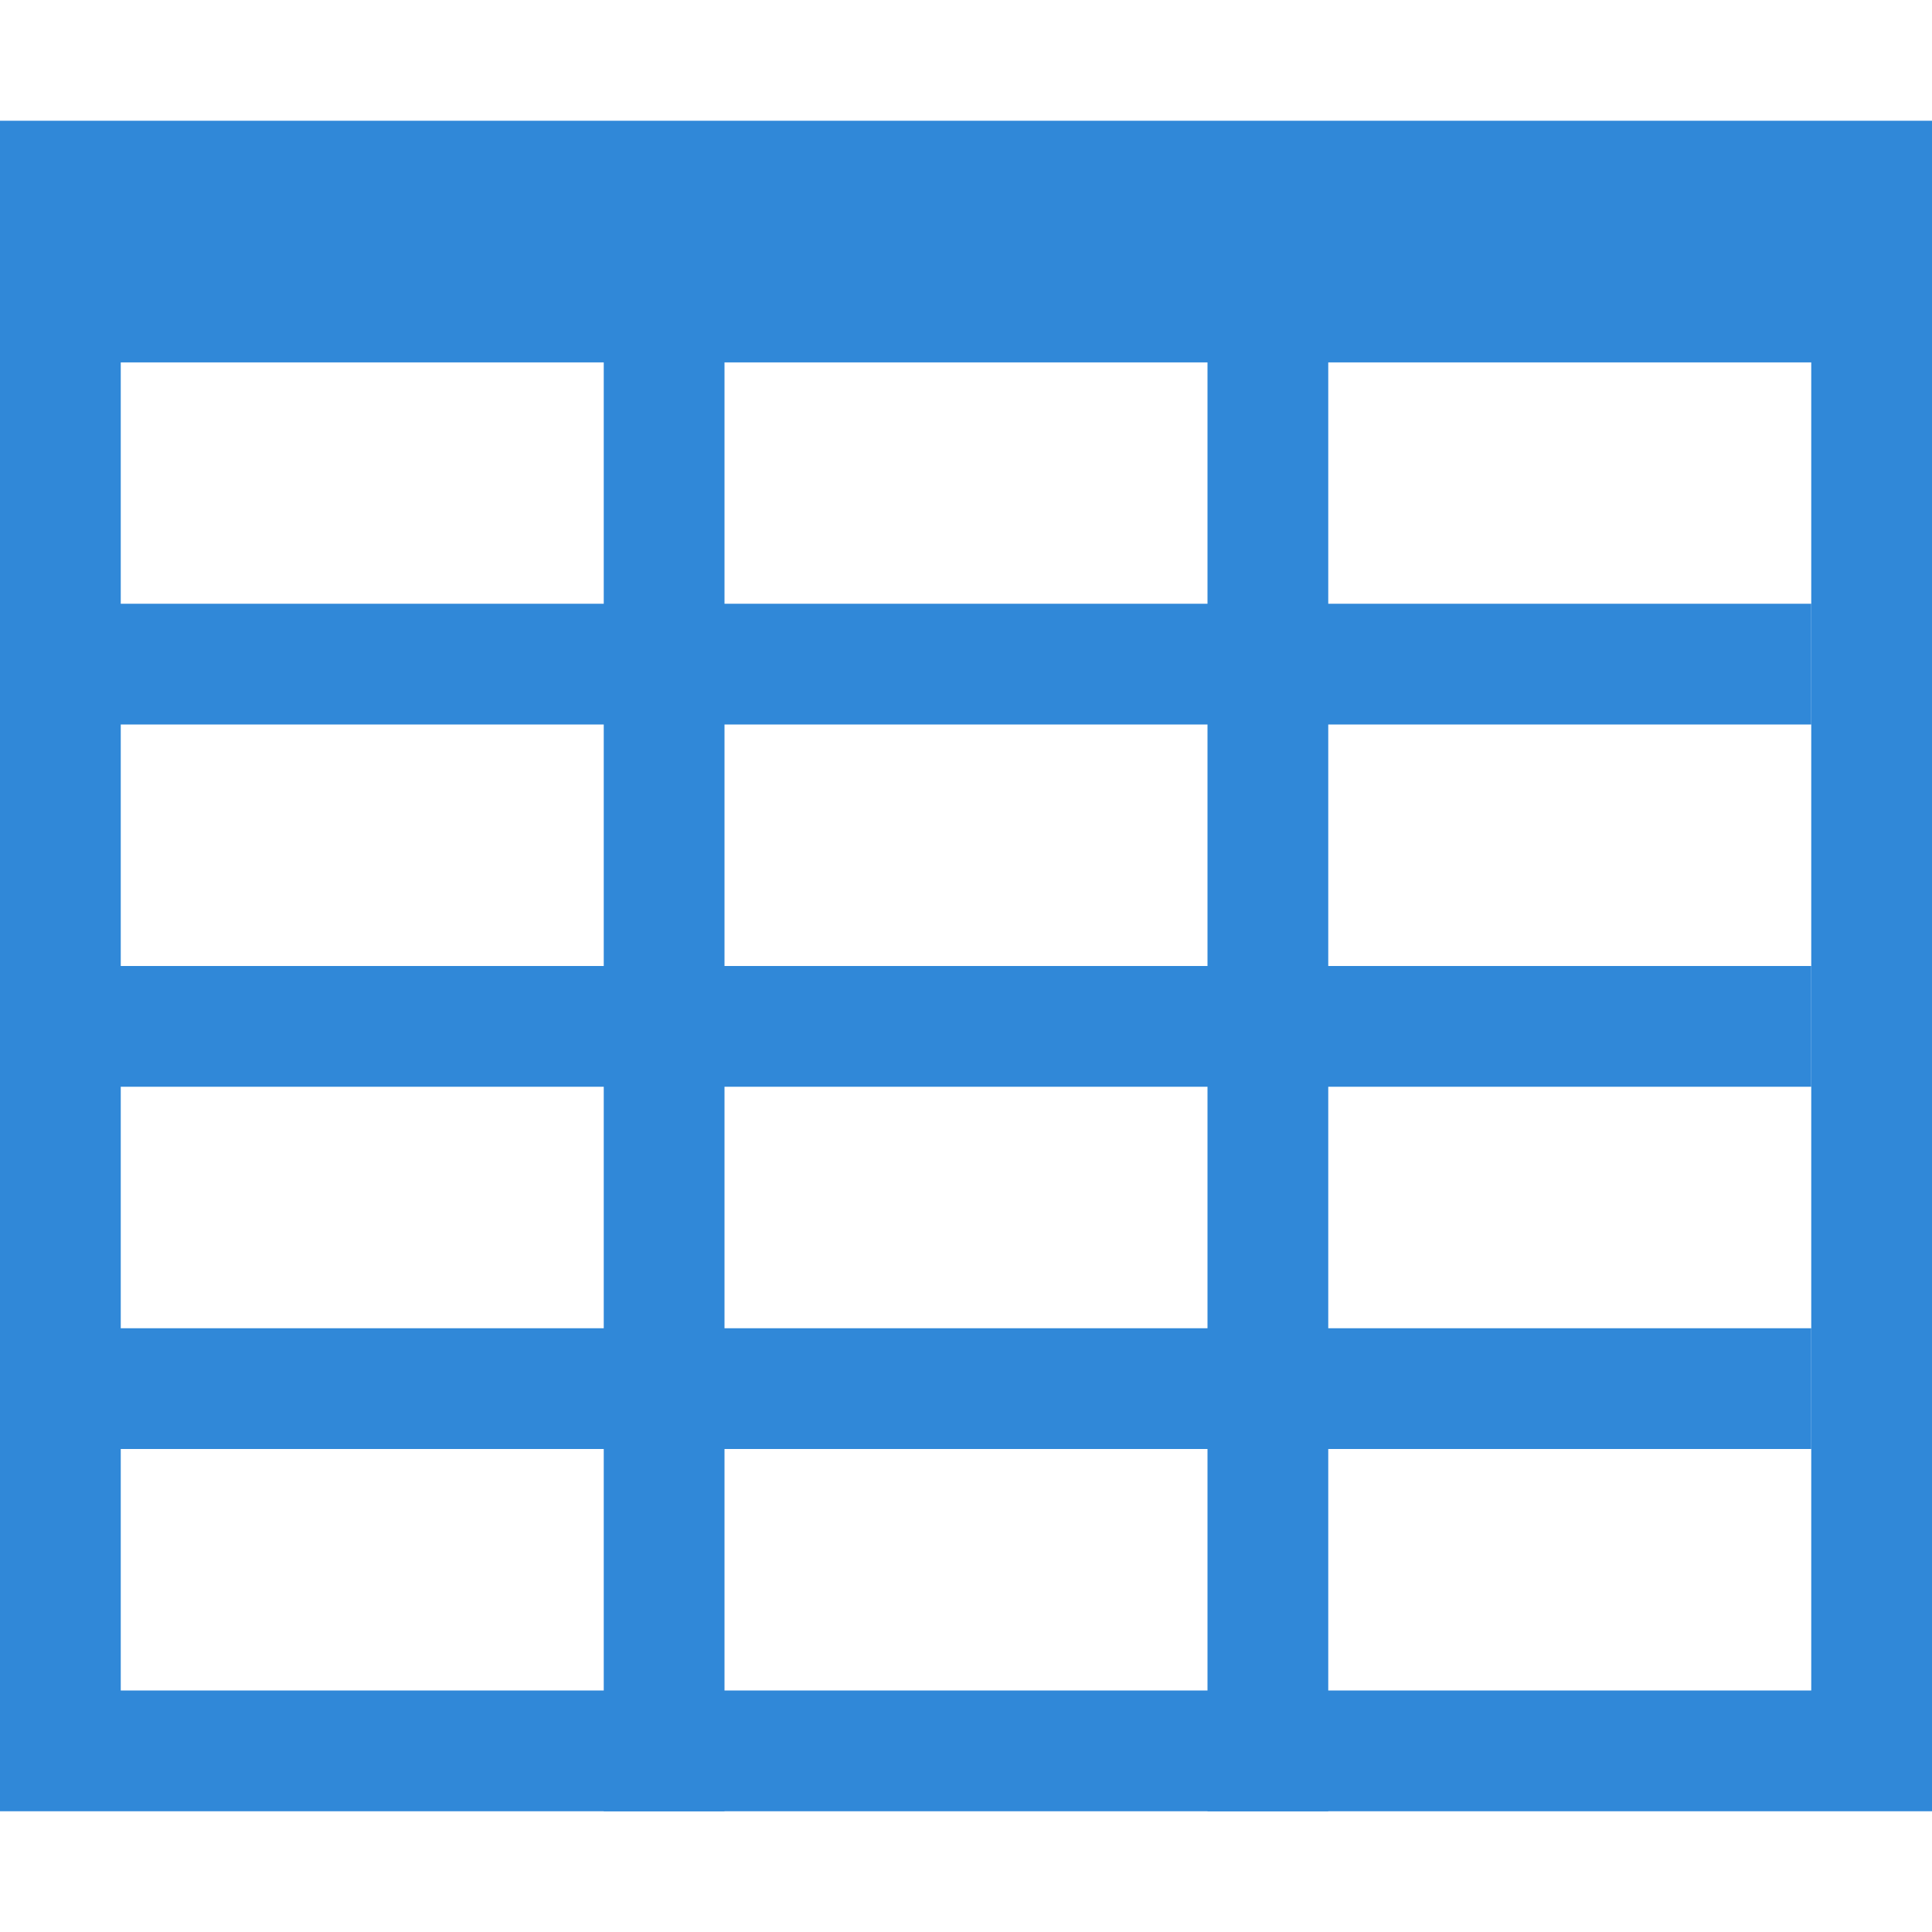 <svg xmlns="http://www.w3.org/2000/svg" viewBox="0 0 16 16"><defs><style>.cls-1{fill:none;stroke:#3088d8;stroke-miterlimit:10;}.cls-2{fill:#3088d8;}</style></defs><title>result</title><g id="图层_2" data-name="图层 2"><rect class="cls-1" x="0.5" y="2.5" width="15" height="12"/><line class="cls-1" x1="15" y1="5.5" y2="5.5"/><line class="cls-1" x1="15" y1="8.5" y2="8.5"/><line class="cls-1" x1="15" y1="11.5" y2="11.5"/><line class="cls-1" x1="5.5" y1="15" x2="5.5" y2="2"/><line class="cls-1" x1="10.5" y1="15" x2="10.5" y2="2"/><rect class="cls-2" y="1" width="16" height="2"/></g></svg>